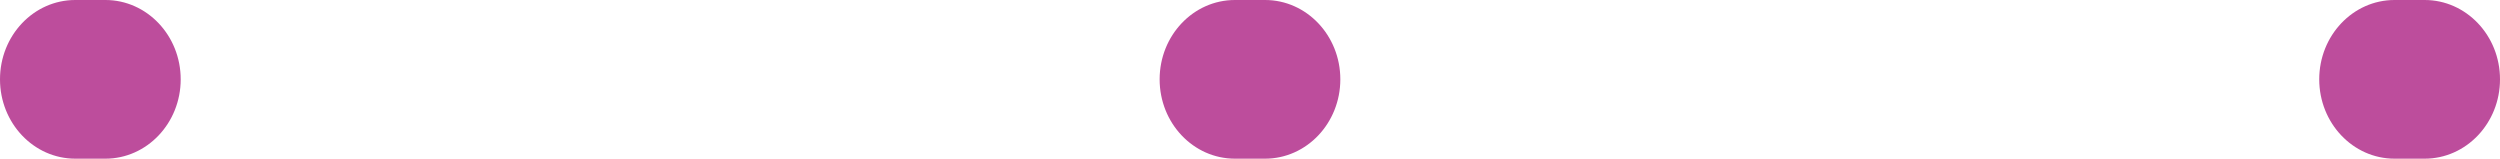 <?xml version="1.0" encoding="UTF-8"?>
<svg width="66.521px" height="4.222px" viewBox="0 0 66.521 4.222" version="1.1" xmlns="http://www.w3.org/2000/svg" xmlns:xlink="http://www.w3.org/1999/xlink">
    <!-- Generator: Sketch 52.6 (67491) - http://www.bohemiancoding.com/sketch -->
    <desc>Created with Sketch.</desc>
    <g id="Page-1" stroke="none" stroke-width="1" fill="none" fill-rule="evenodd">
        <g id="Fill-271" fill="#BD4D9C">
            <path d="M2.804,4.222 L2.003,4.222 C0.896,4.222 0,3.276 0,2.111 C0,0.945 0.896,0 2.003,0 L2.804,0 C3.91,0 4.808,0.945 4.808,2.111 C4.808,3.276 3.91,4.222 2.804,4.222 Z M33.661,4.222 L32.859,4.222 C31.752,4.222 30.856,3.276 30.856,2.111 C30.856,0.945 31.752,0 32.859,0 L33.661,0 C34.767,0 35.664,0.945 35.664,2.111 C35.664,3.276 34.767,4.222 33.661,4.222 Z M64.516,4.222 L63.714,4.222 C62.609,4.222 61.711,3.276 61.711,2.111 C61.711,0.945 62.609,0 63.714,0 L64.516,0 C65.623,0 66.521,0.945 66.521,2.111 C66.521,3.276 65.623,4.222 64.516,4.222 Z" id="Fill-270"></path>
        </g>
    </g>
</svg>